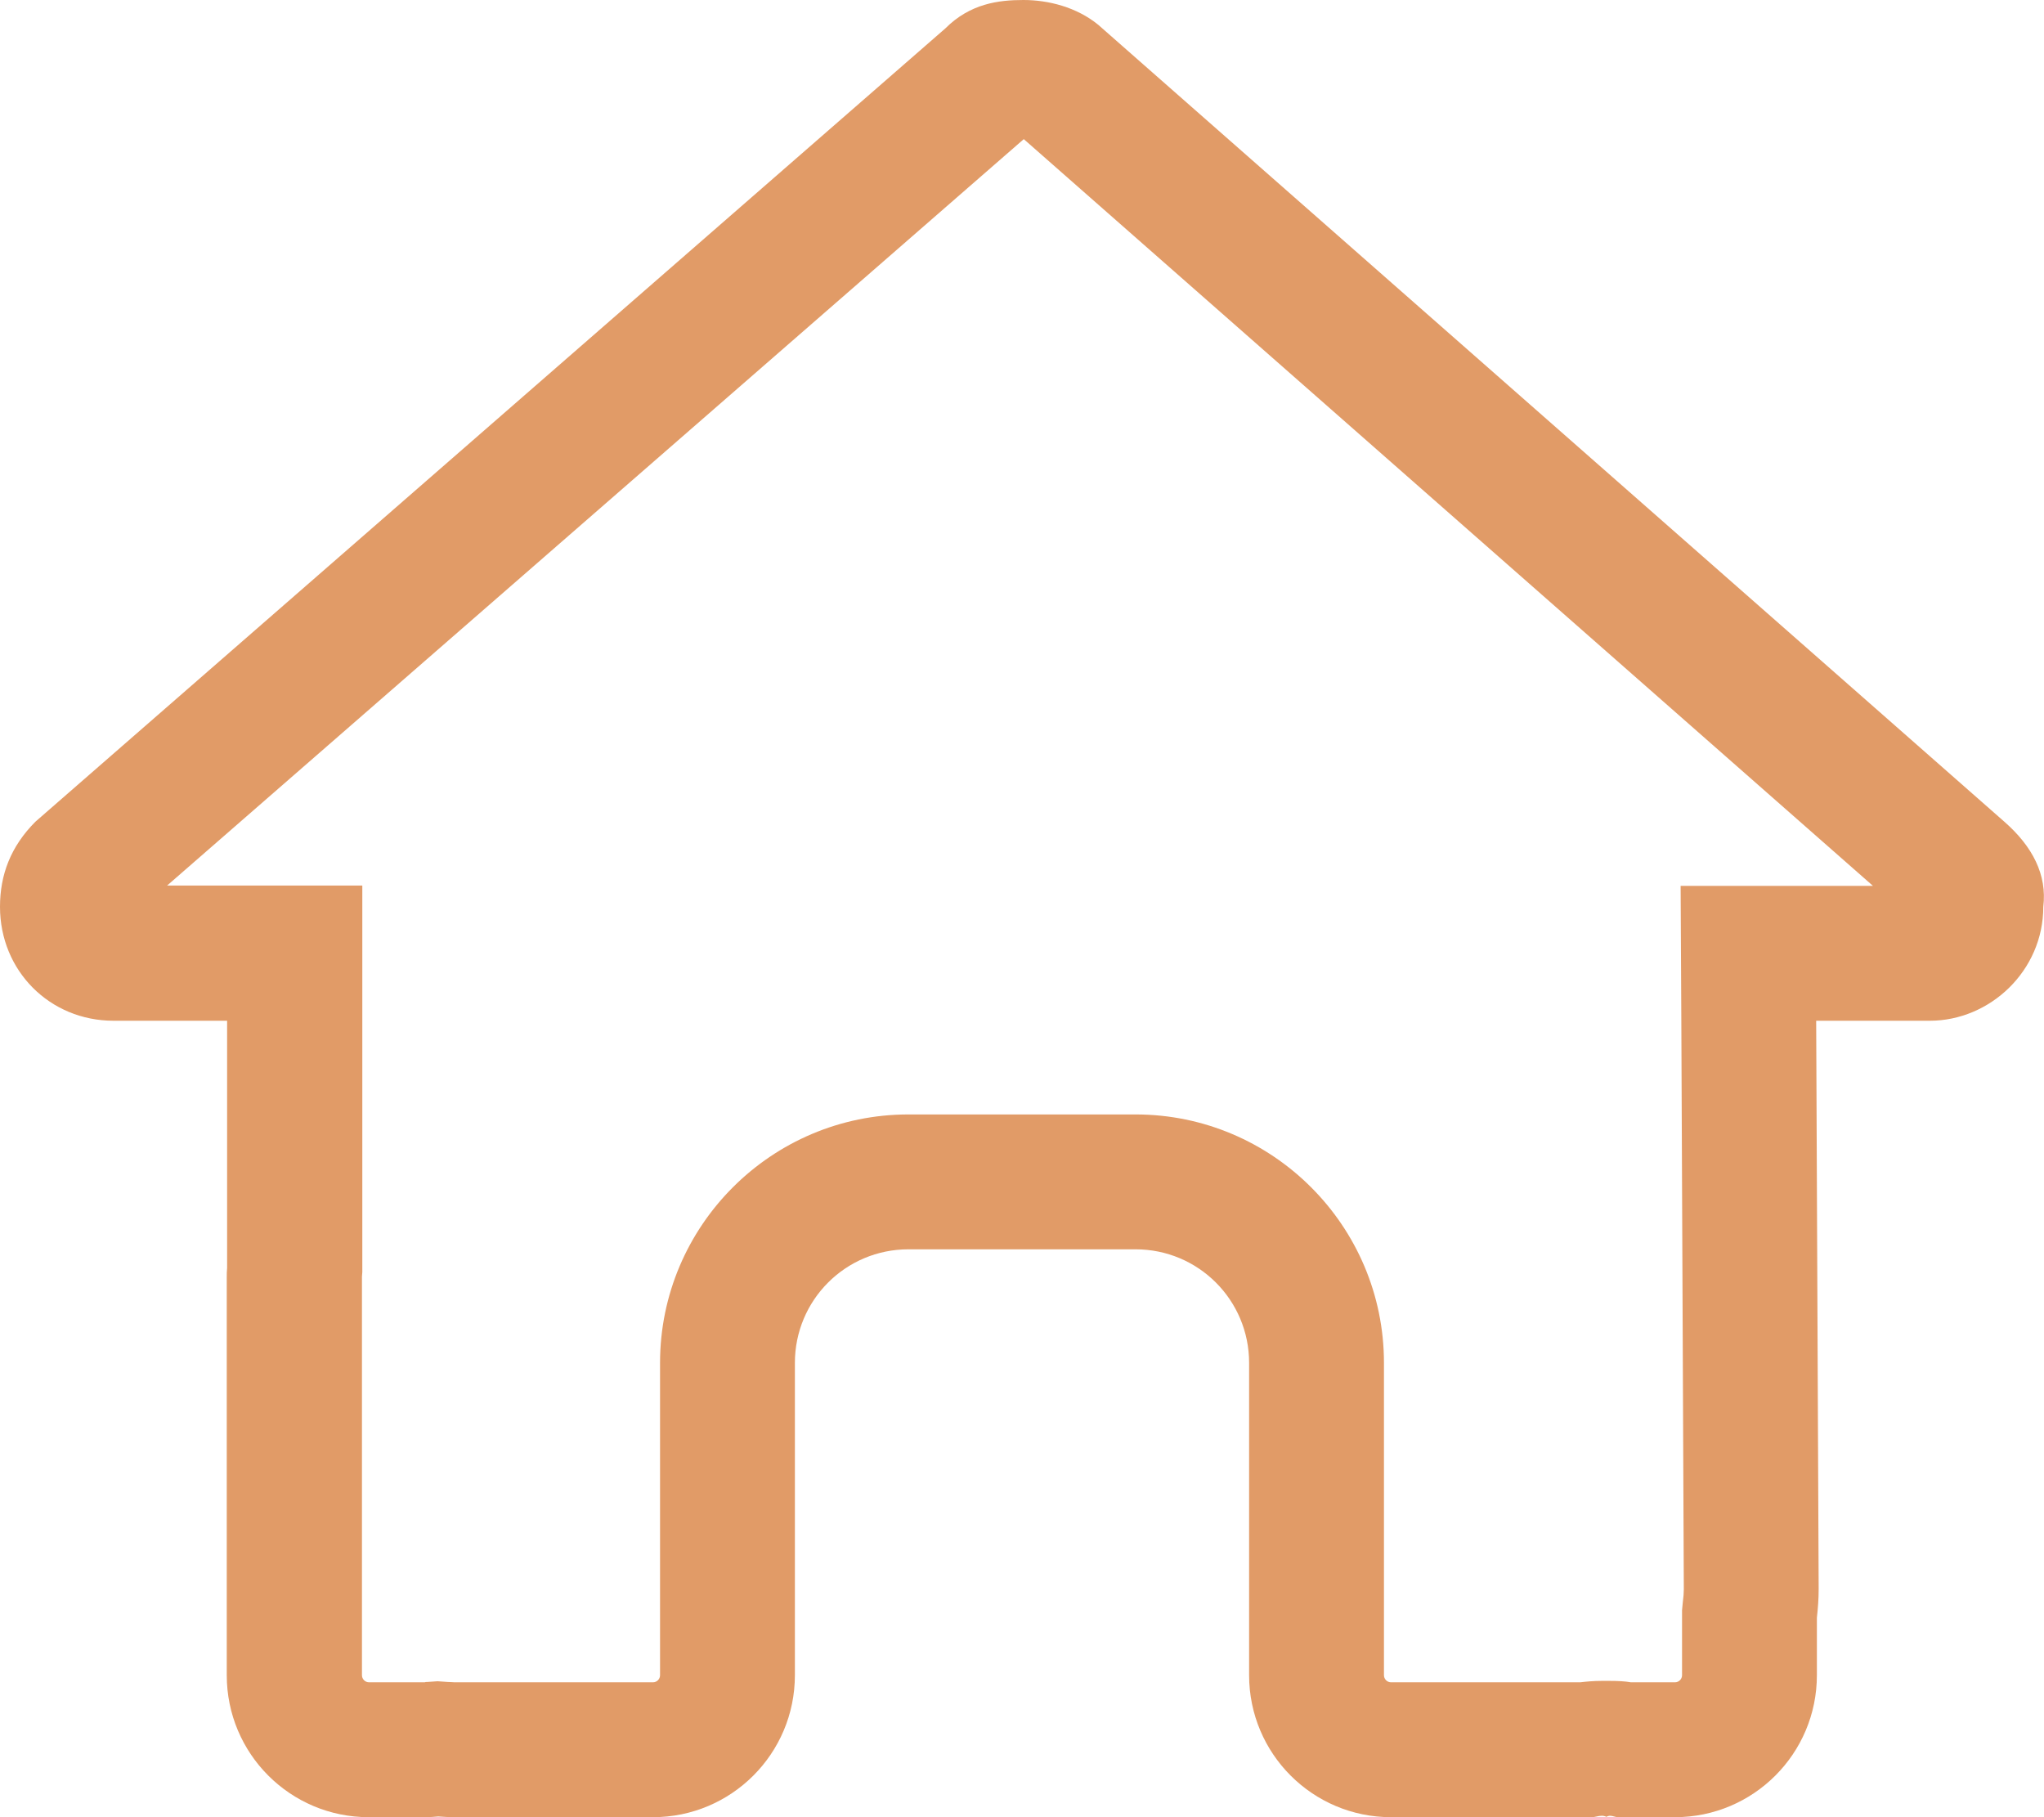 <?xml version="1.0" encoding="utf-8"?>
<!-- Generator: Adobe Illustrator 22.0.1, SVG Export Plug-In . SVG Version: 6.00 Build 0)  -->
<svg version="1.1" id="Layer_1" xmlns="http://www.w3.org/2000/svg" xmlns:xlink="http://www.w3.org/1999/xlink" x="0px" y="0px"
	 viewBox="0 0 576 512" style="enable-background:new 0 0 576 512;" xml:space="preserve">
<style type="text/css">
	.st0{fill:#E19B67;}
</style>
<g>
	<path class="st0" d="M288.5,39.2l239.3,210.4h-16h-38.2l0.2,38.2l0.7,160c0,1-0.1,2.2-0.3,3.8l-0.2,2.1v2.1V472c0,1.1-0.9,2-2,2
		h-12.4c-1.7-0.3-3.7-0.4-5.9-0.4c-0.4,0-0.8,0-1.2,0c-0.4,0-0.8,0-1.2,0c-2.3,0-4.3,0.2-6,0.4H392c-1.1,0-2-0.9-2-2v-88
		c0-38.6-31.4-70-70-70h-64c-38.6,0-70,31.4-70,70v88c0,1.1-0.9,2-2,2l-55.9,0c-0.3,0-1.3-0.1-2-0.1l-2.8-0.2l-2.8,0.2
		c-0.3,0-0.6,0-0.8,0.1H104c-1.1,0-2-0.9-2-2V360c0-0.1,0-0.2,0-0.3l0.1-1.3v-1.3v-69.6v-38h-38h-17L288.5,39.2 M288.4,0
		c-7,0-15,1-22,8L10,231.5c-7,7-10,15-10,24c0,18,14,32.1,32,32.1h32v69.6c-0.1,0.9-0.1,1.9-0.1,2.8v112c0,22.1,17.9,40,40,40h16
		c1.2,0,2.4-0.1,3.6-0.2c1.5,0.1,3,0.2,4.5,0.2H184c22.1,0,40-17.9,40-40v-88c0-17.7,14.3-32,32-32h64c17.7,0,32,14.3,32,32v88
		c0,22.1,17.9,40,40,40h56.5c1,0,1.9-0.4,2.9-0.4c0.4,0,0.9,0.1,1.3,0.3c0.3-0.2,0.7-0.3,1-0.3c0.8,0,1.5,0.4,2.3,0.4h16
		c22.1,0,40-17.9,40-40v-16.2c0.3-2.7,0.5-5.3,0.5-8.1l-0.7-160.1h32c17,0,32-14.1,32-32.1c1.1-9-3-17-11-24L309.5,7
		C303.4,2,295.4,0,288.4,0L288.4,0z"/>
</g>
</svg>
